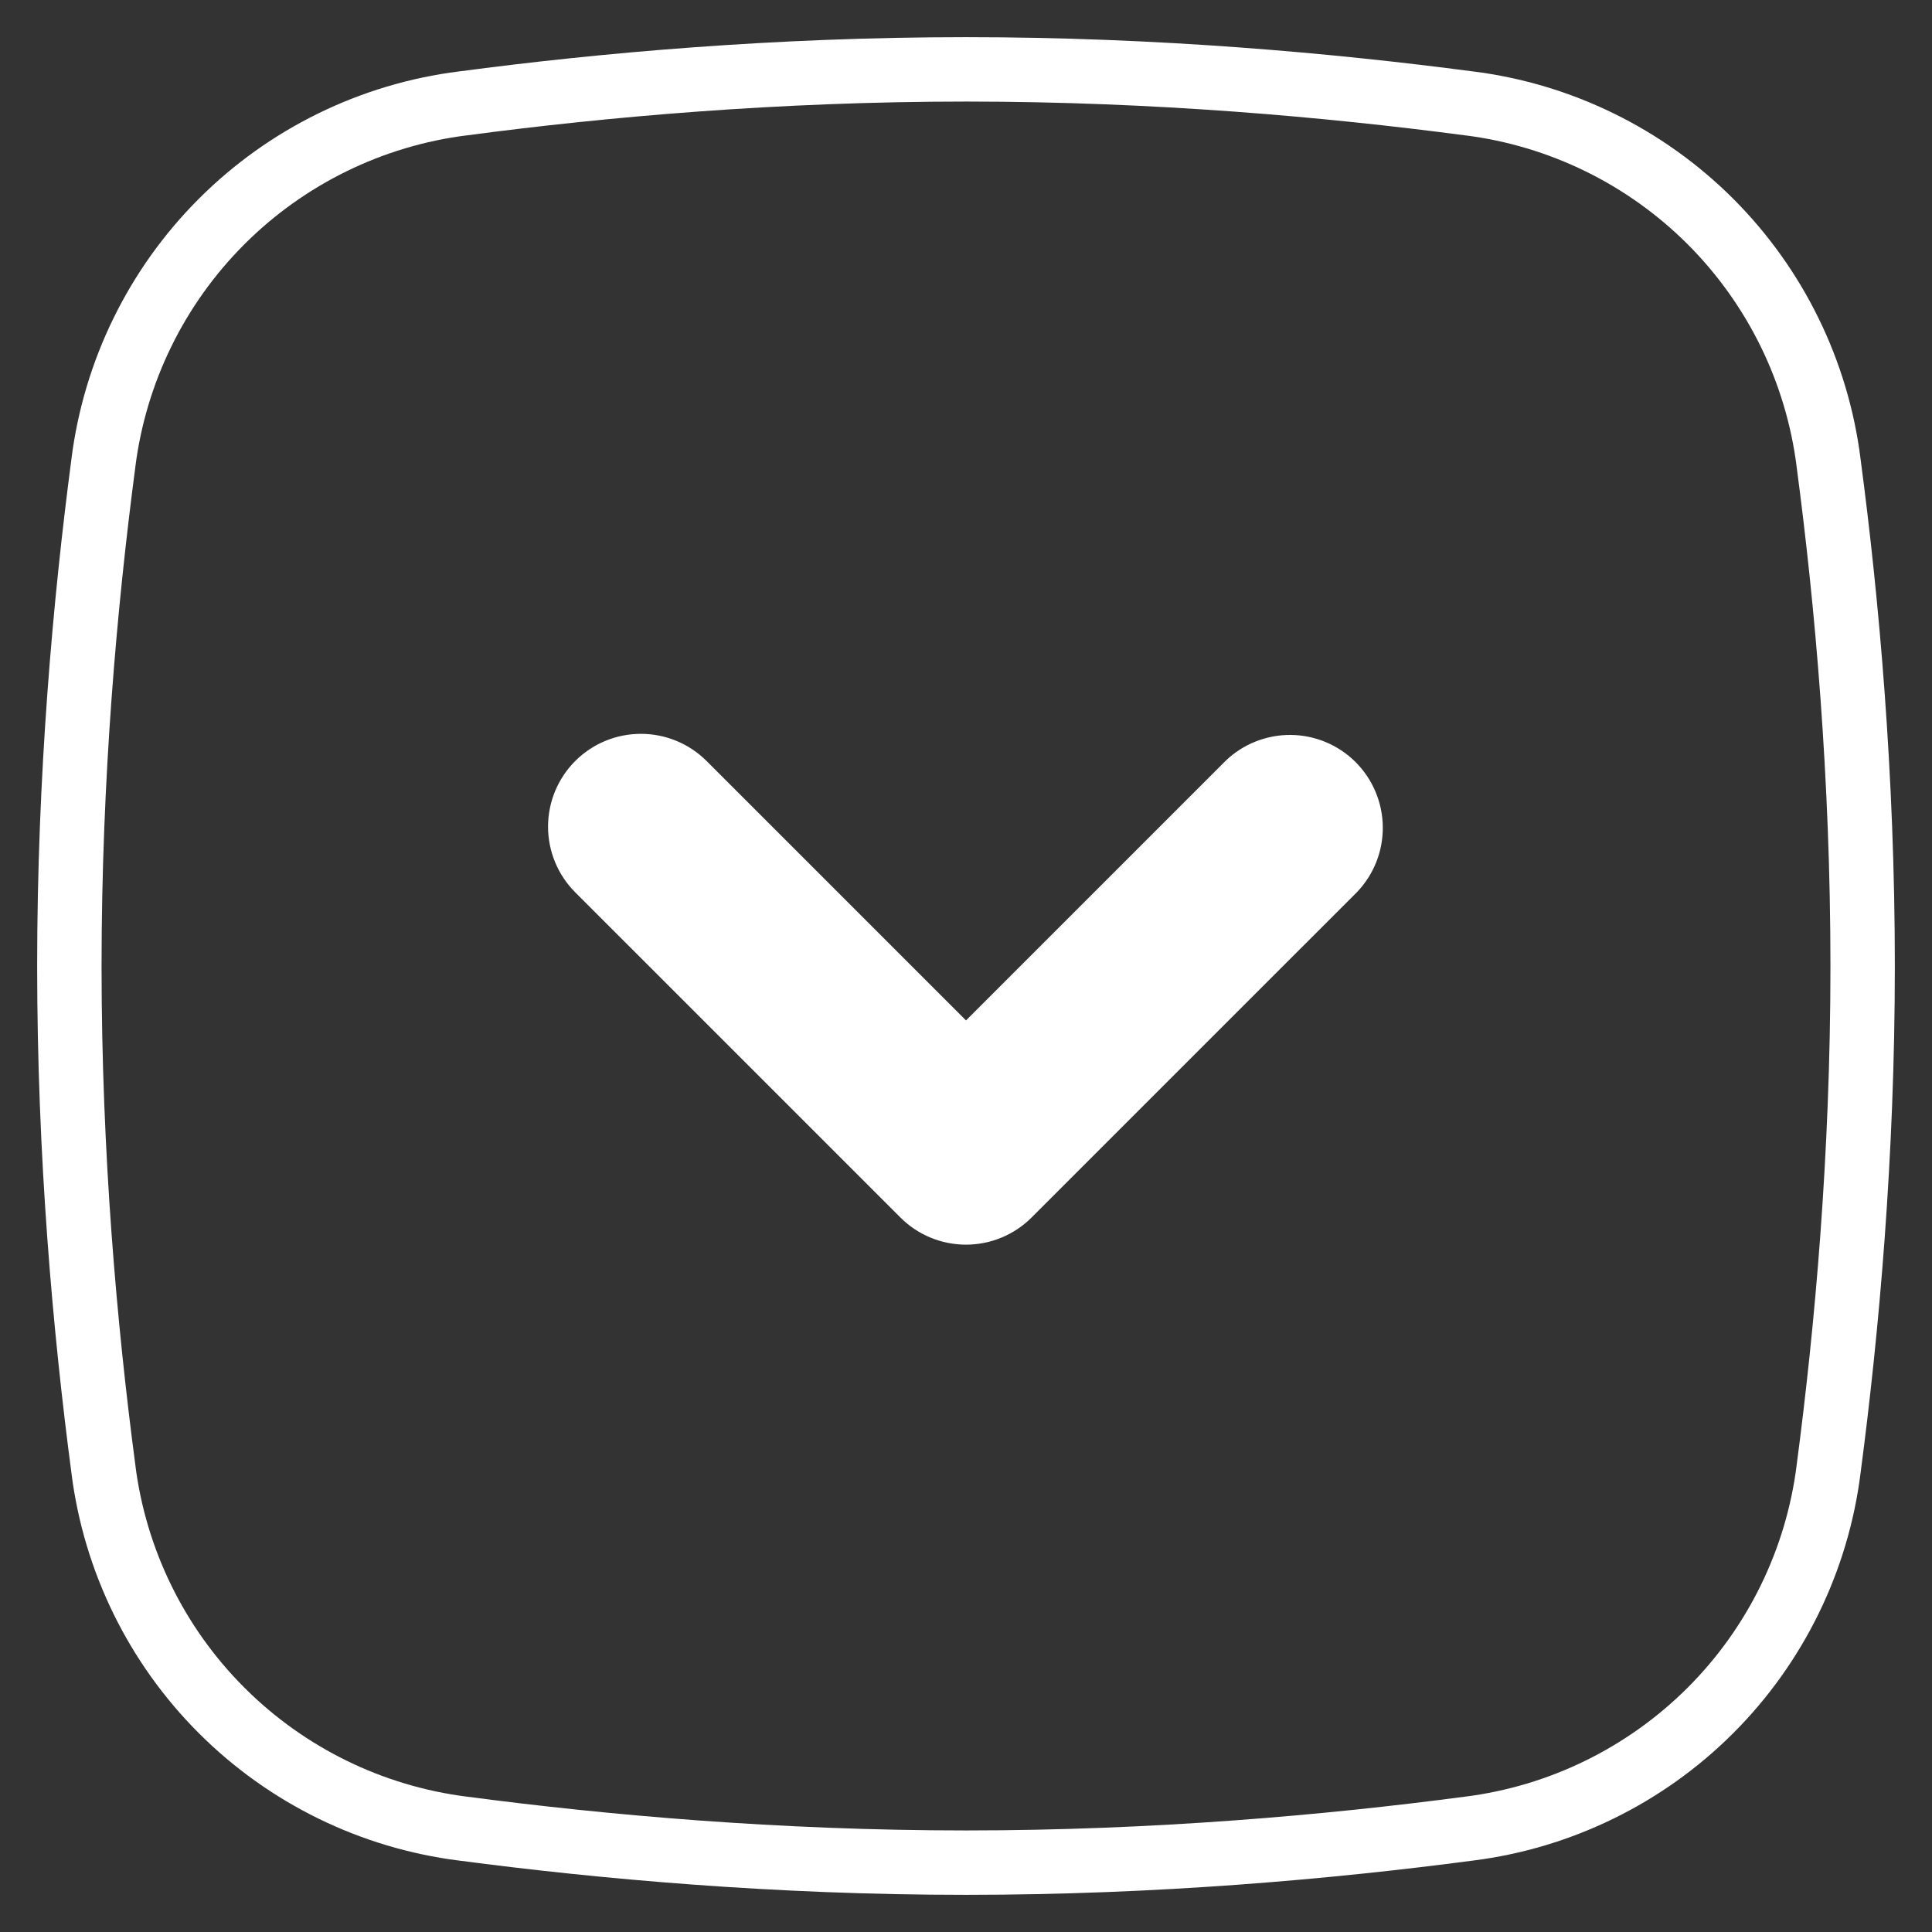 <svg width="30" height="30" viewBox="0 0 30 30" fill="none" xmlns="http://www.w3.org/2000/svg">
<rect x="0" y="0" width="30" height="30" fill="#333333" stroke="none"/>
<g clip-path="url(#clip0_1218_71833)">
<path d="M7.193 28.395L7.193 28.395L7.19 28.395C5.771 28.216 4.452 27.57 3.441 26.559C2.429 25.548 1.784 24.229 1.605 22.81L1.605 22.81L1.605 22.806C1.319 20.645 1.077 17.942 1.077 15C1.077 12.057 1.32 9.355 1.605 7.193L1.605 7.19C1.784 5.771 2.429 4.452 3.441 3.44C4.452 2.429 5.771 1.783 7.19 1.605L7.194 1.605C9.355 1.318 12.059 1.077 15 1.077C17.943 1.077 20.645 1.32 22.807 1.605L22.81 1.605C24.229 1.783 25.548 2.429 26.56 3.44C27.571 4.452 28.217 5.771 28.395 7.19L28.395 7.193C28.682 9.354 28.923 12.058 28.923 15C28.923 17.943 28.68 20.645 28.395 22.807L28.395 22.81C28.217 24.229 27.571 25.548 26.56 26.559C25.548 27.57 24.229 28.216 22.81 28.395L22.807 28.395C20.645 28.681 17.942 28.923 15 28.923C12.057 28.923 9.355 28.68 7.193 28.395Z" stroke="white"/>
<path d="M8.932 11.817C9.203 11.546 9.569 11.395 9.952 11.395C10.334 11.395 10.701 11.546 10.972 11.817L15 15.845L19.028 11.817C19.3 11.554 19.665 11.409 20.043 11.412C20.421 11.415 20.783 11.567 21.05 11.834C21.317 12.102 21.469 12.464 21.472 12.842C21.476 13.22 21.33 13.584 21.068 13.856L16.02 18.904C15.749 19.175 15.382 19.327 15 19.327C14.617 19.327 14.251 19.175 13.98 18.904L8.932 13.856C8.662 13.586 8.51 13.219 8.51 12.837C8.51 12.454 8.662 12.087 8.932 11.817Z" fill="white"/>
</g>
<defs>
<clipPath id="clip0_1218_71833">
<rect width="30" height="30" fill="white" transform="translate(0 30) rotate(-90)"/>
</clipPath>
</defs>
</svg>
